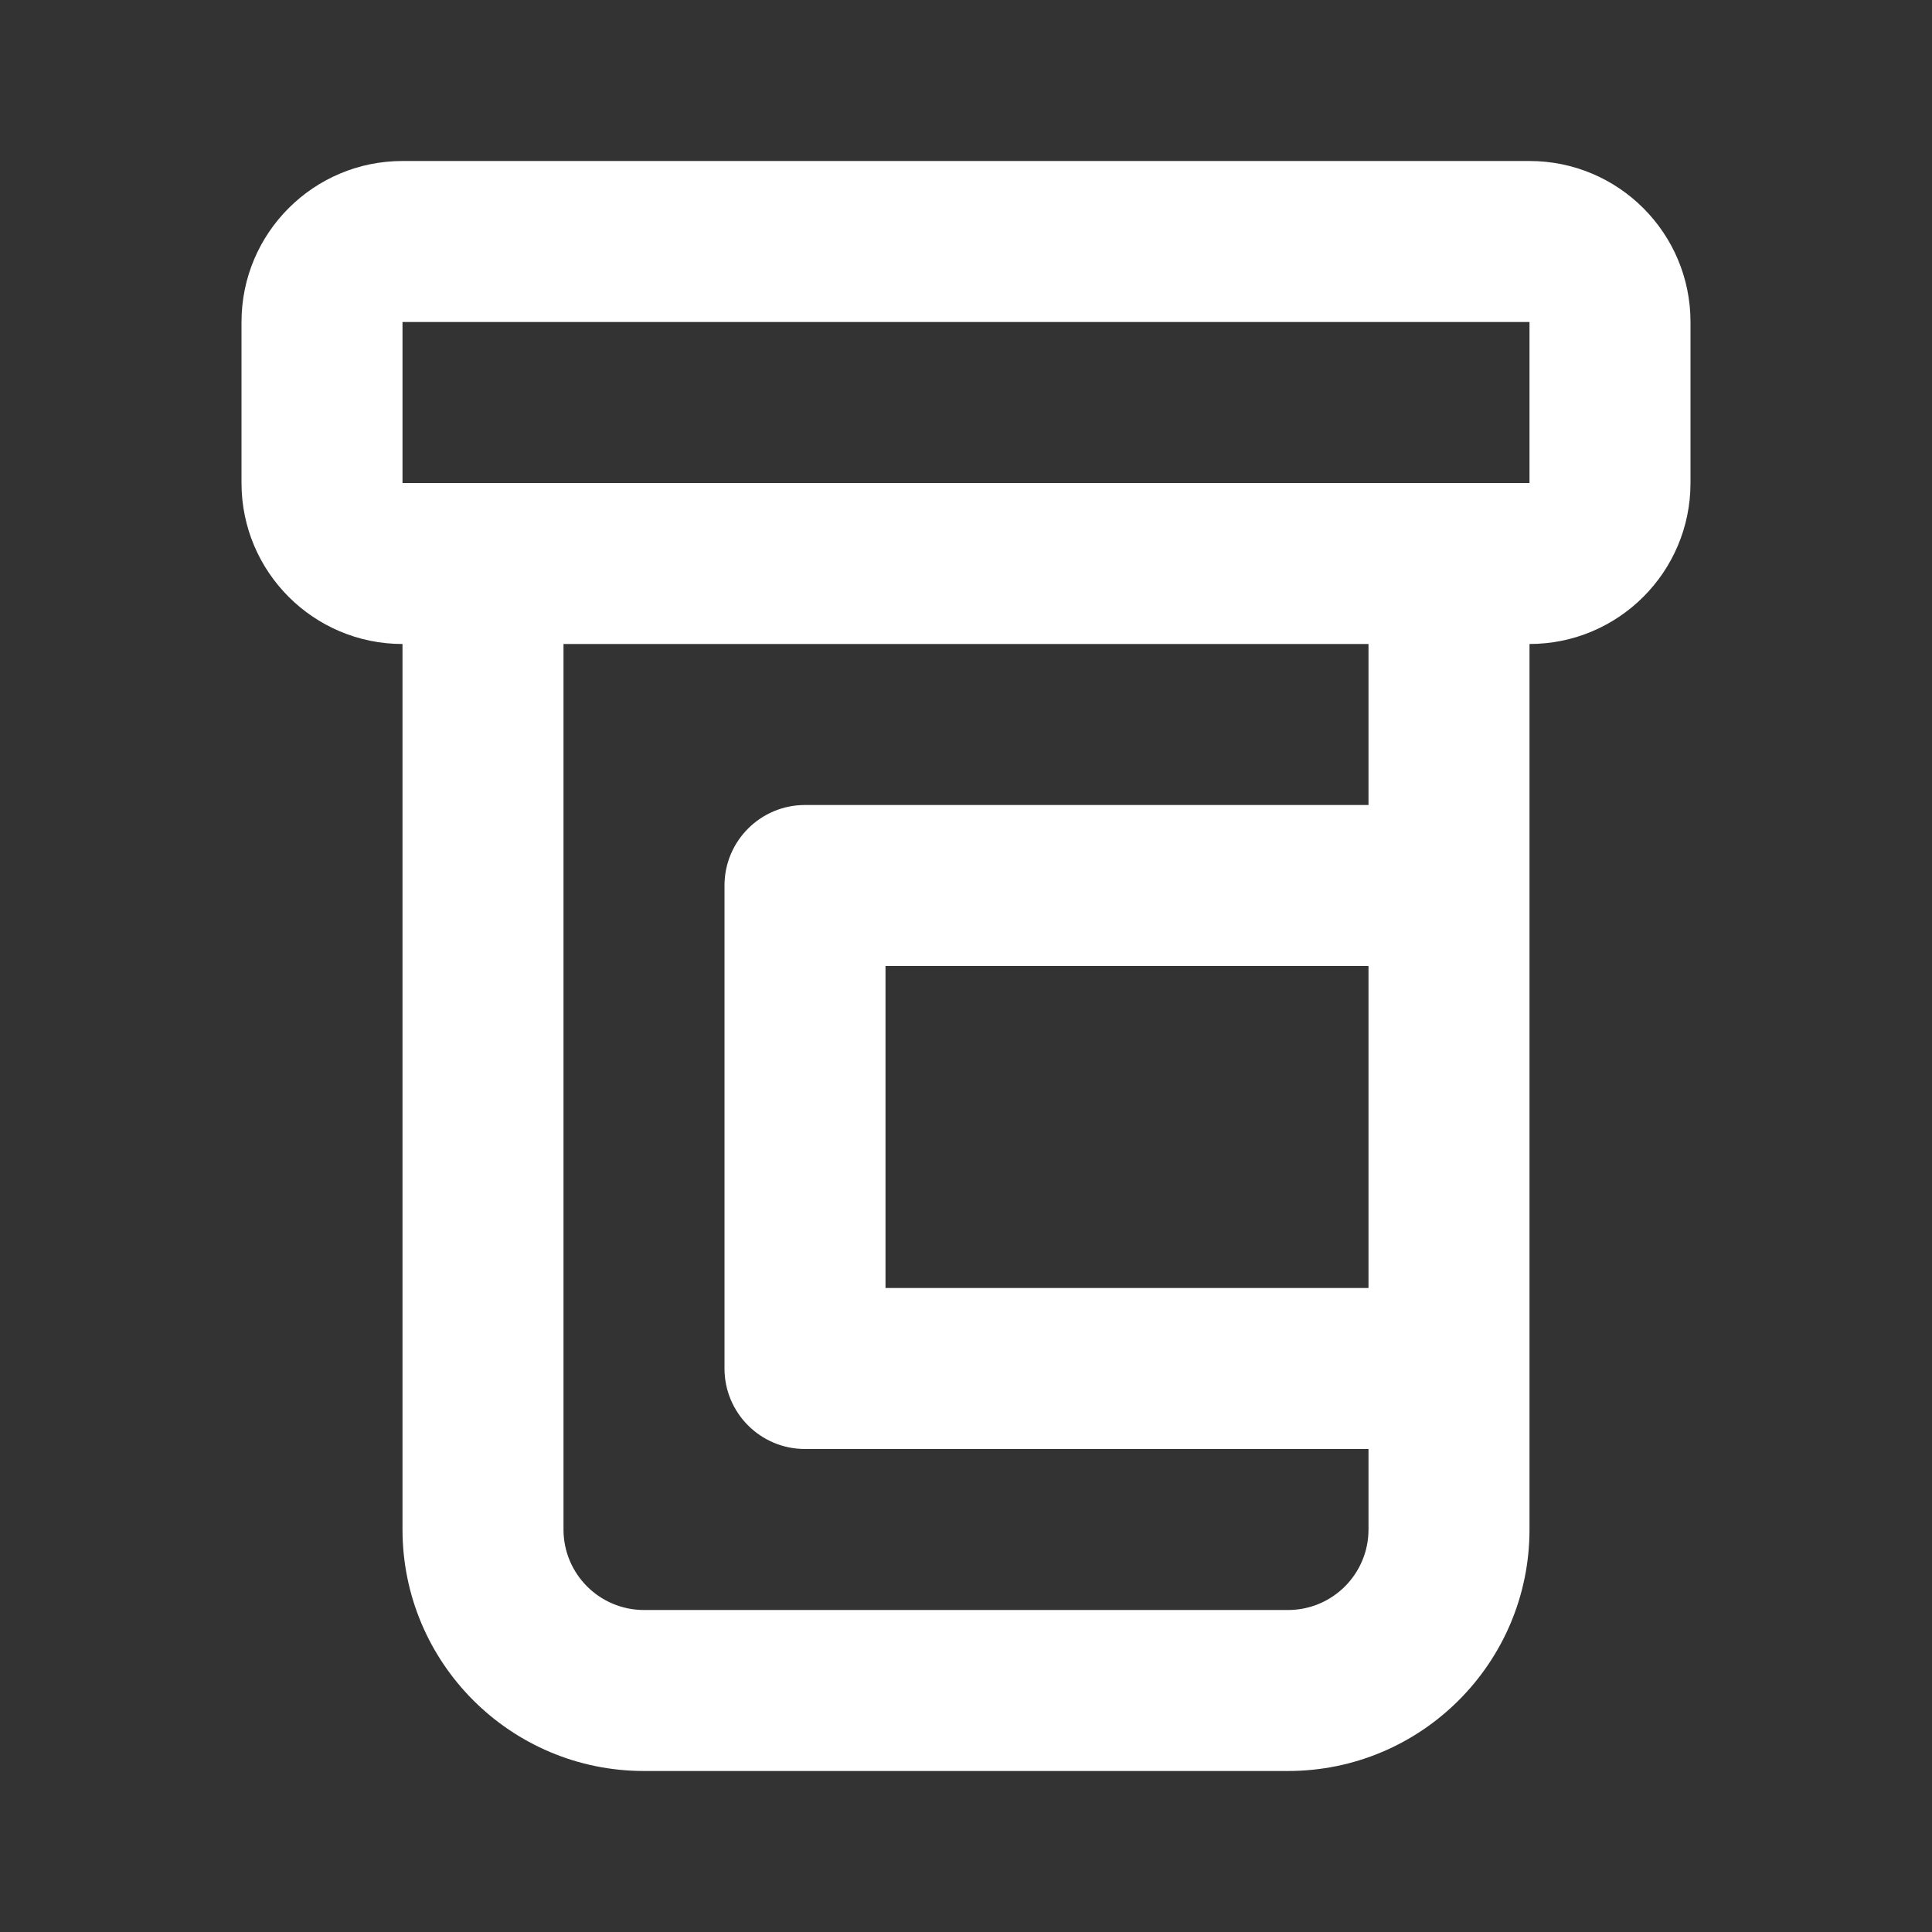 <!-- Generated by IcoMoon.io -->
<svg version="1.1" xmlns="http://www.w3.org/2000/svg" width="280" height="280" viewBox="0 0 280 280">
<rect x="0" y="0" width="280" height="280" fill="#333333" stroke="none"/>
<title>ul-prescription-bottle</title>
<path fill="#fff" d="M221.667 23.333h-163.333c-12.887 0-23.333 10.447-23.333 23.333v0 23.333c0 12.887 10.447 23.333 23.333 23.333v0 128.333c0 19.33 15.67 35 35 35v0h93.333c19.33 0 35-15.67 35-35v0-128.333c12.887 0 23.333-10.447 23.333-23.333v0-23.333c0-12.887-10.447-23.333-23.333-23.333v0zM198.333 186.667h-70v-46.667h70zM198.333 116.667h-81.667c-6.443 0-11.667 5.223-11.667 11.667v0 70c0 6.443 5.223 11.667 11.667 11.667v0h81.667v11.667c0 6.443-5.223 11.667-11.667 11.667v0h-93.333c-6.443 0-11.667-5.223-11.667-11.667v0-128.333h116.667zM58.333 70v-23.333h163.333v23.333z"></path>
</svg>

